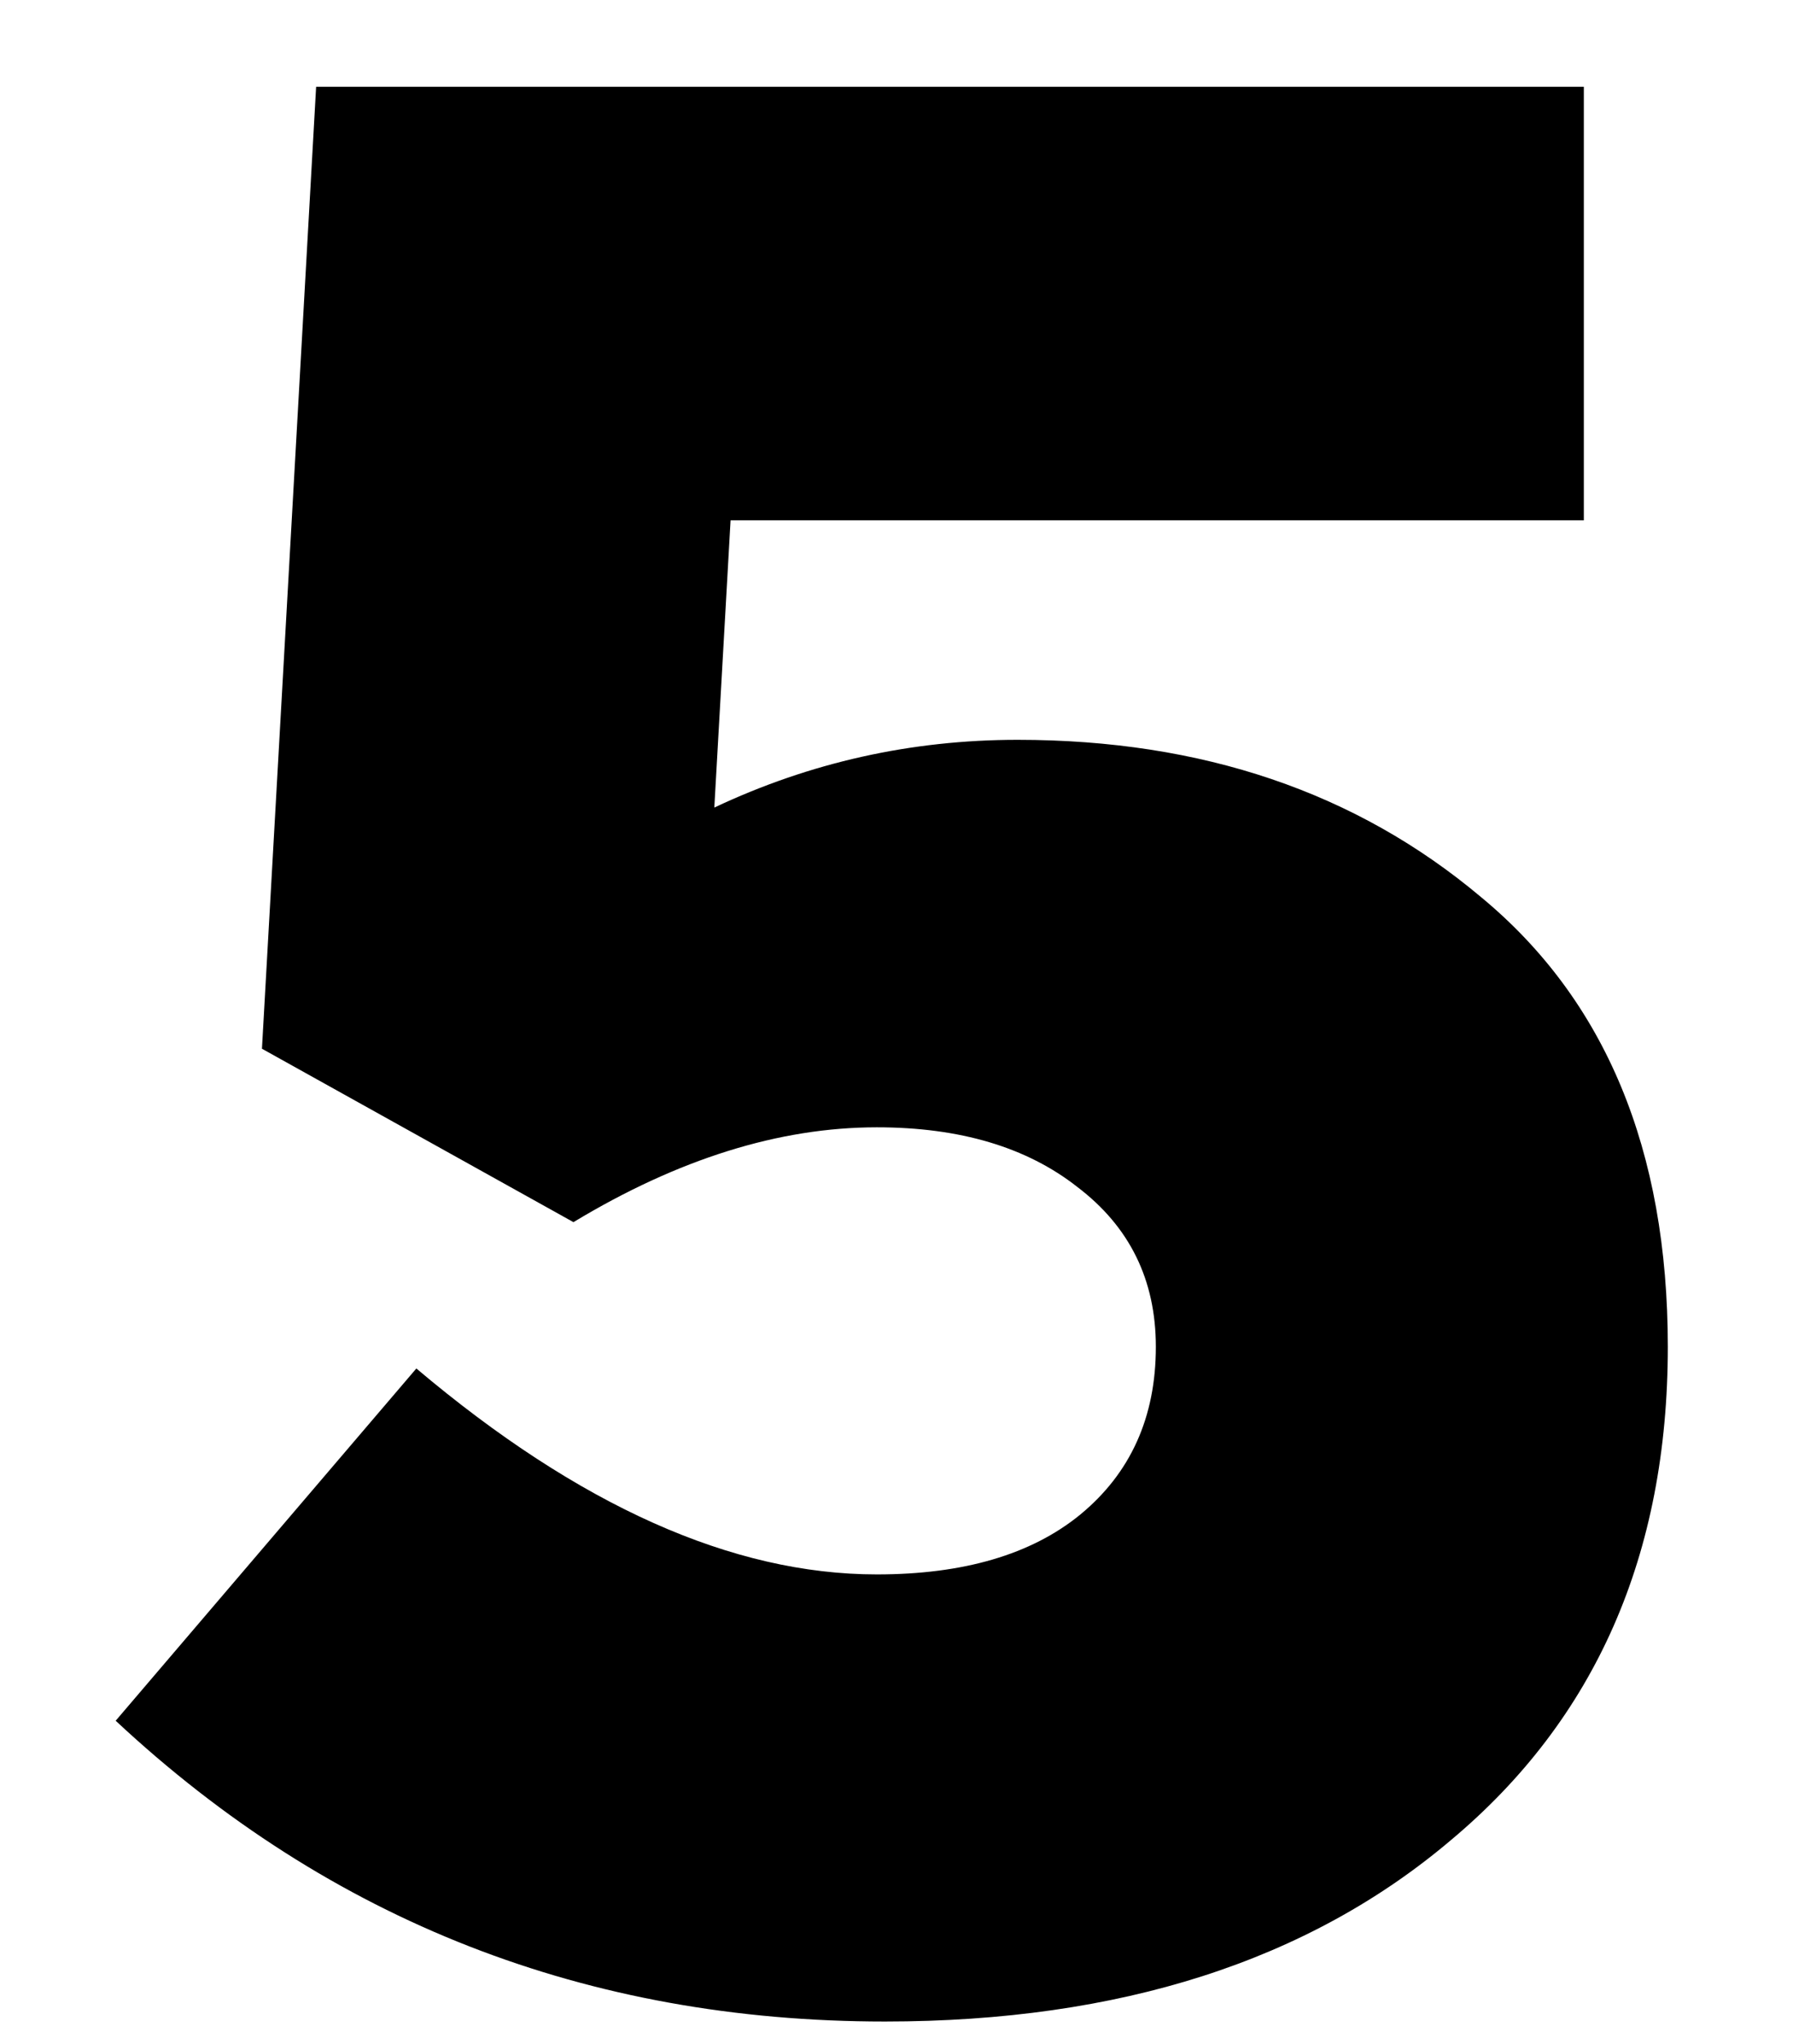 <svg width="186" height="212" viewBox="0 0 186 212"  xmlns="http://www.w3.org/2000/svg">

<path d="M91.804 209.634C60.894 209.634 34.293 199.237 12 178.443L43.191 141.913C60.051 156.15 75.974 163.269 90.961 163.269C99.953 163.269 106.978 161.208 112.036 157.087C117.281 152.778 119.904 146.971 119.904 139.665C119.904 132.734 117.188 127.207 111.755 123.086C106.51 118.965 99.578 116.904 90.961 116.904C80.845 116.904 70.354 120.182 59.489 126.739L27.174 108.755L32.794 9H164.302V53.96H75.787L74.101 83.746C84.03 79.063 94.52 76.721 105.573 76.721C124.681 76.721 140.698 82.154 153.624 93.019C166.55 103.697 173.013 119.246 173.013 139.665C173.013 161.208 165.52 178.256 150.533 190.807C135.734 203.358 116.157 209.634 91.804 209.634Z"/>
</svg>
